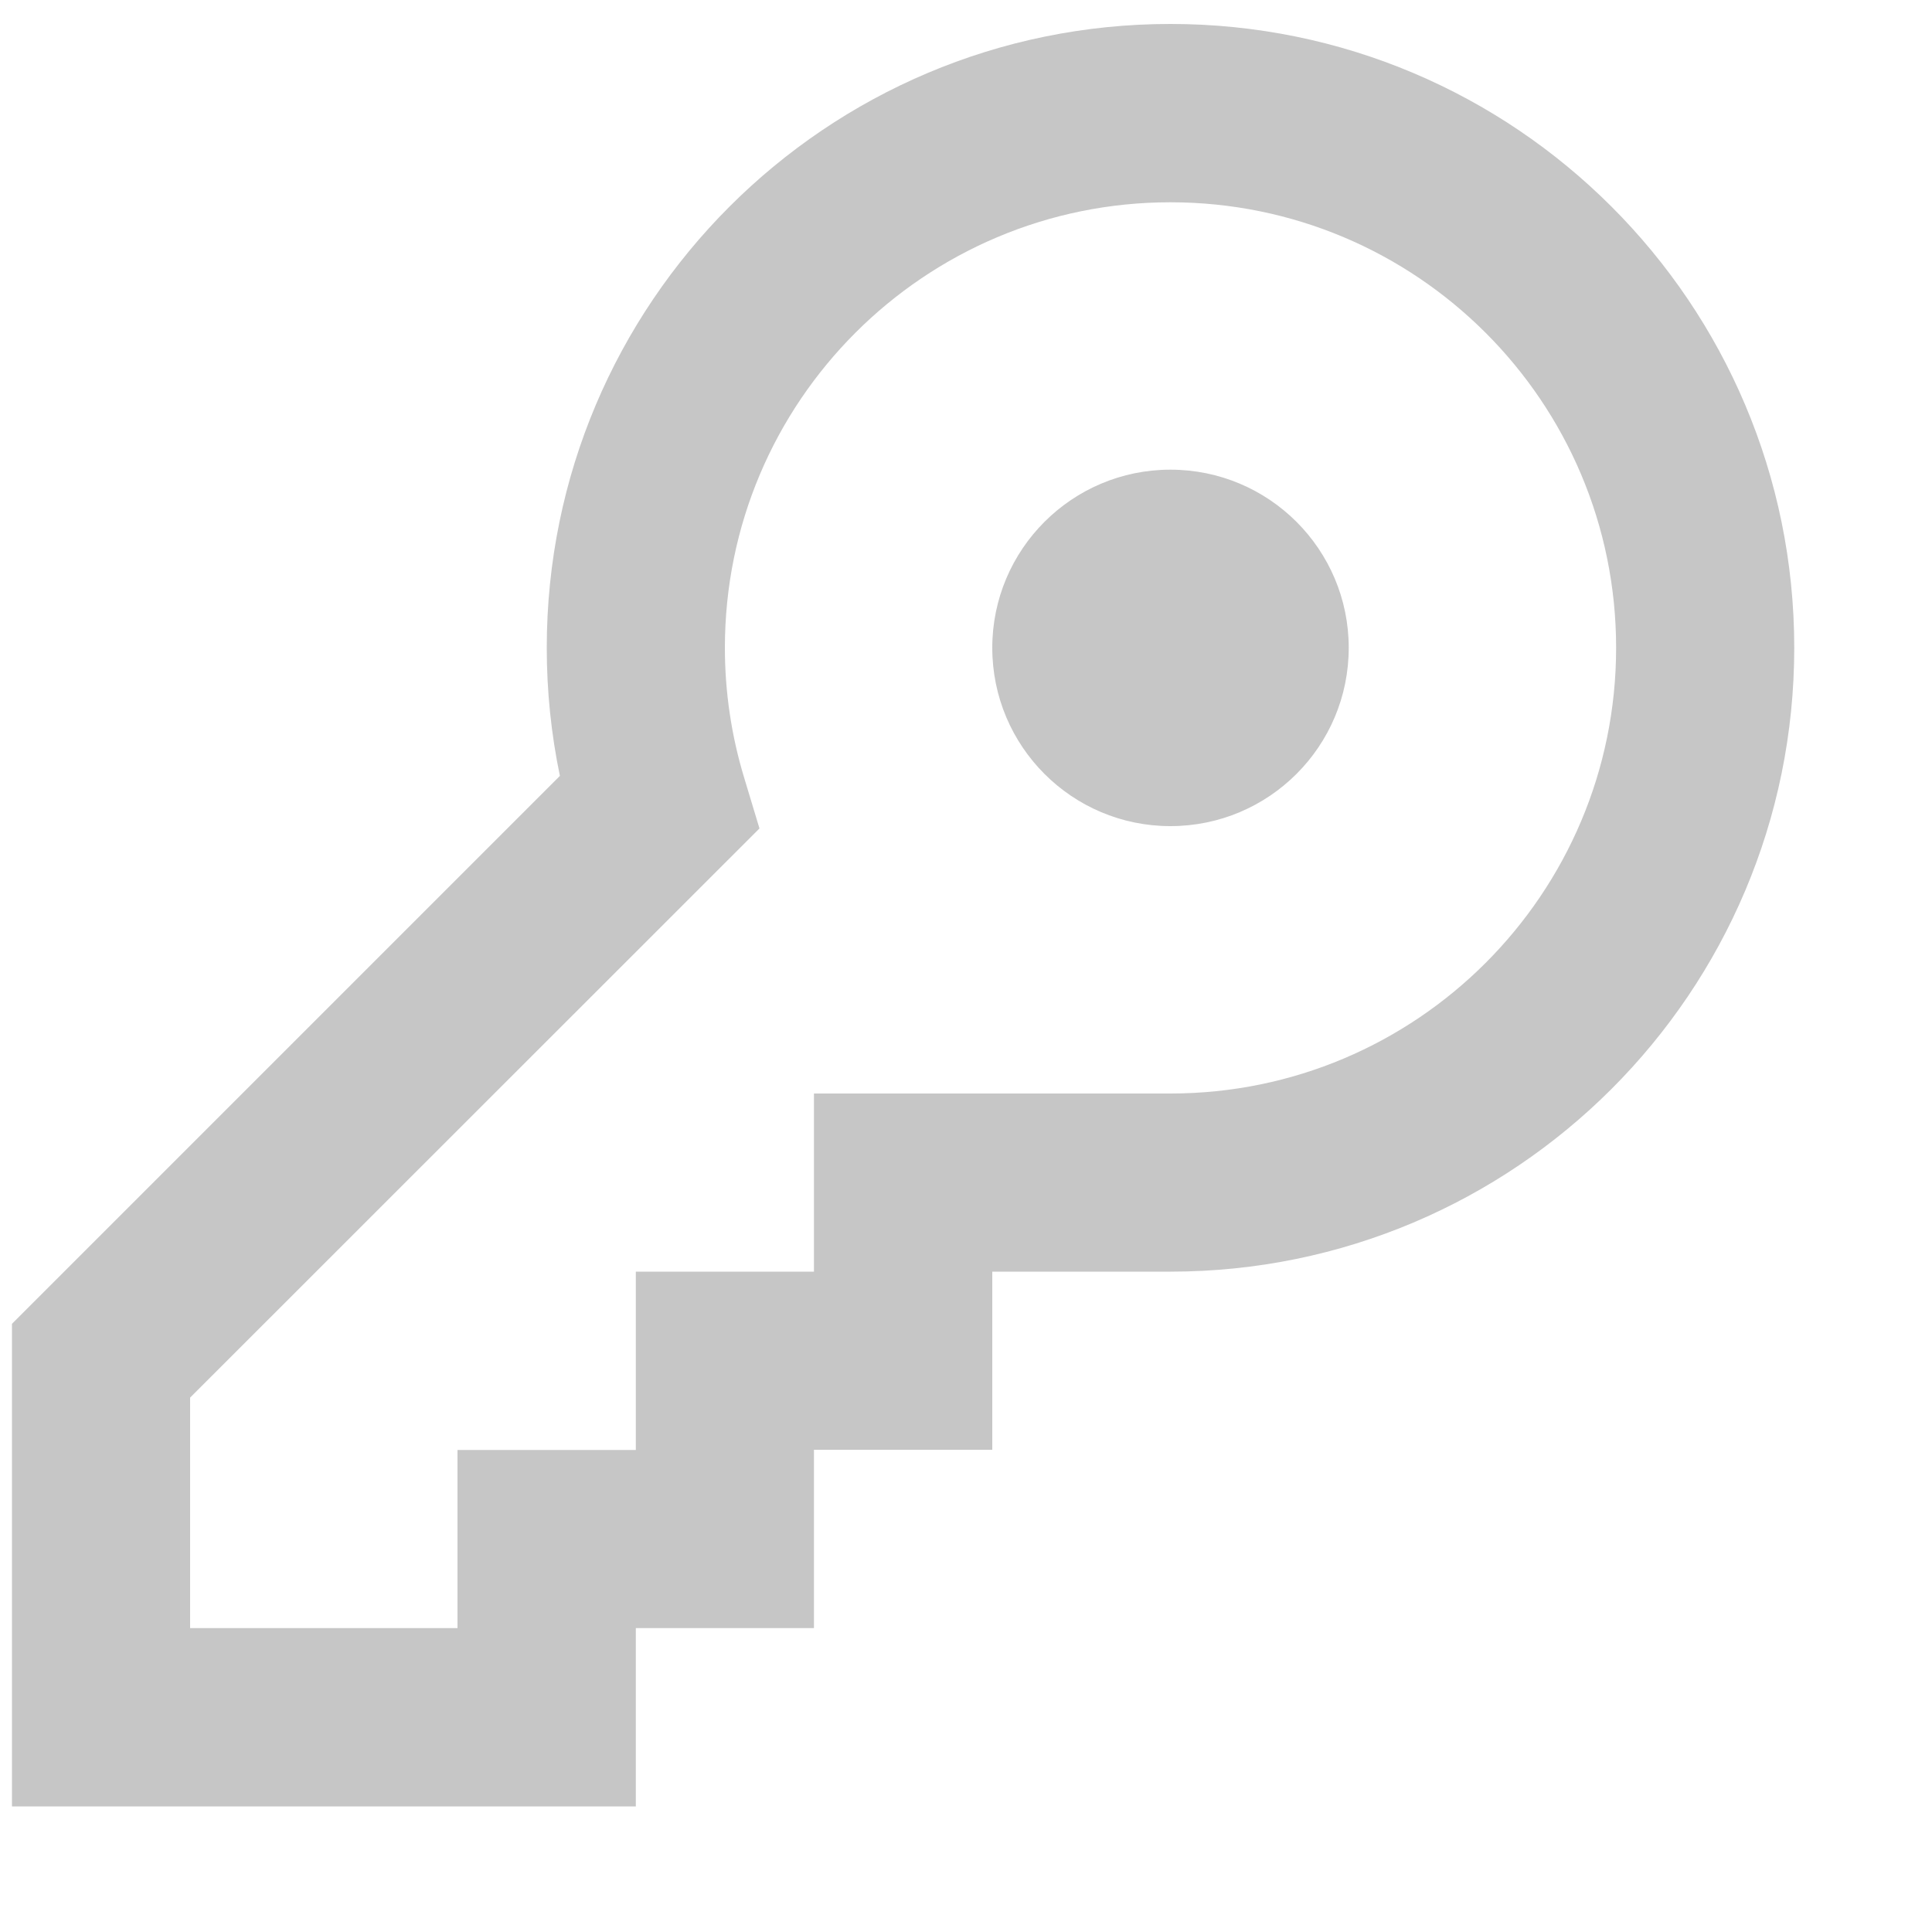 <svg width="10" height="10" viewBox="0 0 10 10" fill="none" xmlns="http://www.w3.org/2000/svg">
<path fill-rule="evenodd" clip-rule="evenodd" d="M2.83 3.353C2.83 1.57 4.275 0.124 6.058 0.124C7.842 0.124 9.287 1.57 9.287 3.353C9.287 5.136 7.842 6.582 6.058 6.582H5.136V7.504H4.213V8.427H3.291V9.35H0.062V6.852L2.898 4.016C2.853 3.8 2.83 3.578 2.83 3.353ZM4.213 6.582V5.66H6.058C7.332 5.66 8.365 4.627 8.365 3.353C8.365 2.079 7.332 1.047 6.058 1.047C4.785 1.047 3.752 2.079 3.752 3.353C3.752 3.583 3.786 3.808 3.851 4.023L3.931 4.288L0.984 7.234V8.427H2.368V7.505H3.291V6.582H4.213ZM5.136 3.353C5.136 3.863 5.549 4.276 6.058 4.276C6.568 4.276 6.981 3.863 6.981 3.353C6.981 2.844 6.568 2.431 6.058 2.431C5.549 2.431 5.136 2.844 5.136 3.353Z" fill="#C6C6C6"/>
</svg>
